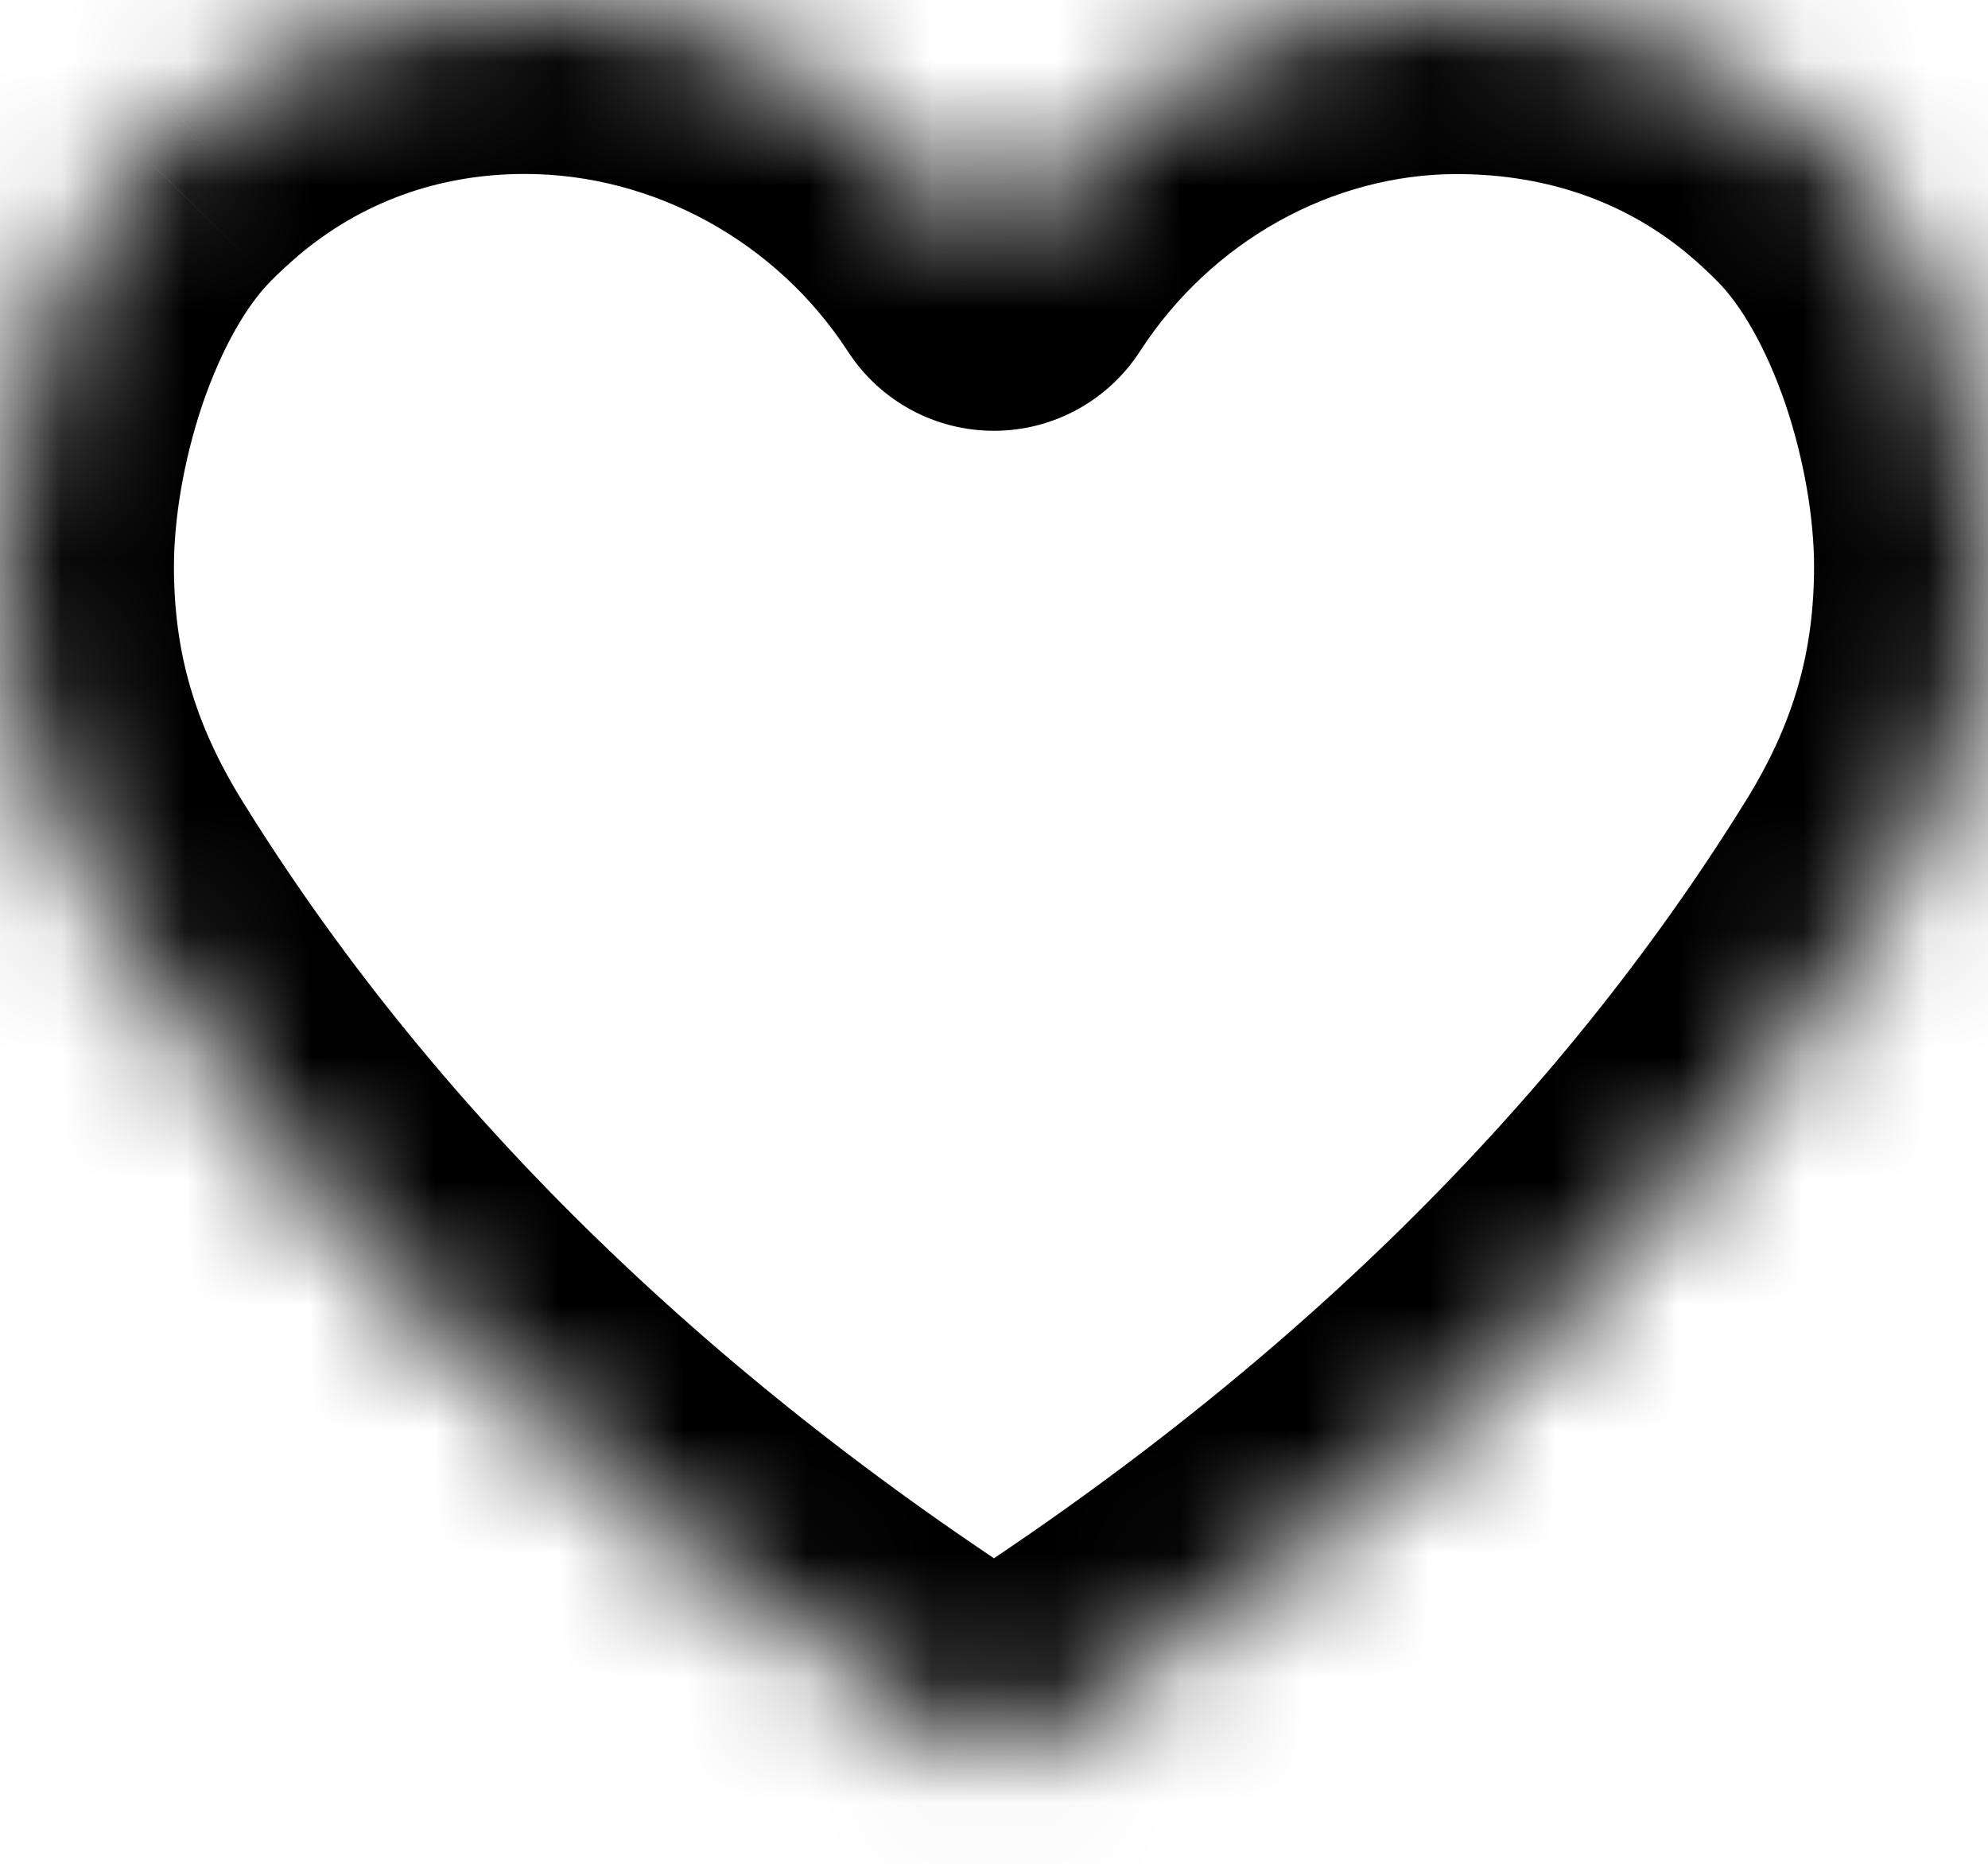 <svg width="16" height="15" viewBox="0 0 16 15" fill="none" xmlns="http://www.w3.org/2000/svg">
<mask id="path-1-inside-1" fill="white">
<path d="M7.732 14.04C7.814 14.091 7.907 14.118 8 14.118C8.093 14.118 8.186 14.091 8.268 14.04C11.262 12.124 13.608 9.817 15.242 7.18C15.759 6.345 16 5.512 16 4.559C16 3.478 15.581 2.049 14.819 1.28C14.719 1.179 14.614 1.083 14.507 0.992C13.742 0.343 12.78 0.001 11.725 0.001C10.229 0.001 8.822 0.796 8 2.067C7.174 0.796 5.747 0 4.224 0C3.203 0 2.258 0.343 1.492 0.992C1.385 1.083 1.282 1.179 1.181 1.28C0.419 2.049 0 3.477 0 4.559C0 5.512 0.241 6.345 0.758 7.18C2.39 9.816 4.737 12.124 7.732 14.04Z"/>
</mask>
<path d="M7.732 14.04L6.978 15.219L6.983 15.222L7.732 14.04ZM0.758 7.18L-0.432 7.917L-0.432 7.917L0.758 7.18ZM1.181 1.28L2.176 2.266L2.178 2.263L1.181 1.28ZM1.492 0.992L0.587 -0.076L0.586 -0.075L1.492 0.992ZM8 2.067L6.825 2.83C7.084 3.228 7.526 3.468 8.001 3.467C8.475 3.467 8.917 3.226 9.175 2.827L8 2.067ZM14.507 0.992L15.413 -0.076L15.413 -0.076L14.507 0.992ZM14.819 1.28L15.813 0.294L15.813 0.294L14.819 1.28ZM15.242 7.18L14.052 6.443L14.052 6.443L15.242 7.18ZM8.268 14.04L9.02 15.22L9.022 15.219L8.268 14.04ZM8 12.718C8.171 12.718 8.338 12.766 8.481 12.857L6.983 15.222C7.29 15.417 7.643 15.518 8 15.518V12.718ZM8.486 12.86C5.642 11.041 3.455 8.877 1.948 6.443L-0.432 7.917C1.326 10.756 3.832 13.207 6.978 15.219L8.486 12.86ZM1.948 6.443C1.564 5.822 1.4 5.244 1.4 4.559H-1.4C-1.4 5.781 -1.082 6.868 -0.432 7.917L1.948 6.443ZM1.4 4.559C1.4 4.183 1.476 3.708 1.63 3.253C1.789 2.788 1.993 2.45 2.176 2.266L0.187 0.294C-0.392 0.879 -0.778 1.64 -1.02 2.352C-1.266 3.074 -1.4 3.853 -1.4 4.559H1.4ZM2.178 2.263C2.249 2.192 2.322 2.124 2.398 2.06L0.586 -0.075C0.448 0.042 0.314 0.166 0.185 0.297L2.178 2.263ZM2.397 2.06C2.905 1.629 3.528 1.4 4.224 1.4V-1.4C2.877 -1.4 1.611 -0.944 0.587 -0.076L2.397 2.06ZM4.224 1.4C5.261 1.4 6.252 1.946 6.825 2.83L9.174 1.305C8.097 -0.354 6.232 -1.4 4.224 -1.4V1.4ZM9.175 2.827C9.751 1.937 10.726 1.401 11.725 1.401V-1.399C9.733 -1.399 7.892 -0.344 6.824 1.307L9.175 2.827ZM11.725 1.401C12.468 1.401 13.104 1.638 13.601 2.059L15.413 -0.076C14.381 -0.951 13.093 -1.399 11.725 -1.399V1.401ZM13.601 2.059C13.678 2.124 13.752 2.193 13.824 2.266L15.813 0.294C15.685 0.165 15.551 0.042 15.413 -0.076L13.601 2.059ZM13.824 2.266C14.007 2.45 14.211 2.788 14.37 3.253C14.524 3.708 14.6 4.184 14.6 4.559H17.4C17.4 3.854 17.266 3.074 17.02 2.352C16.779 1.64 16.392 0.879 15.813 0.294L13.824 2.266ZM14.6 4.559C14.6 5.244 14.436 5.823 14.052 6.443L16.432 7.918C17.083 6.868 17.4 5.781 17.4 4.559H14.6ZM14.052 6.443C12.544 8.877 10.357 11.041 7.513 12.86L9.022 15.219C12.167 13.208 14.673 10.757 16.432 7.918L14.052 6.443ZM7.515 12.859C7.661 12.766 7.83 12.718 8 12.718V15.518C8.356 15.518 8.711 15.417 9.02 15.22L7.515 12.859Z" fill="currentColor" mask="url(#path-1-inside-1)"/>
</svg>
